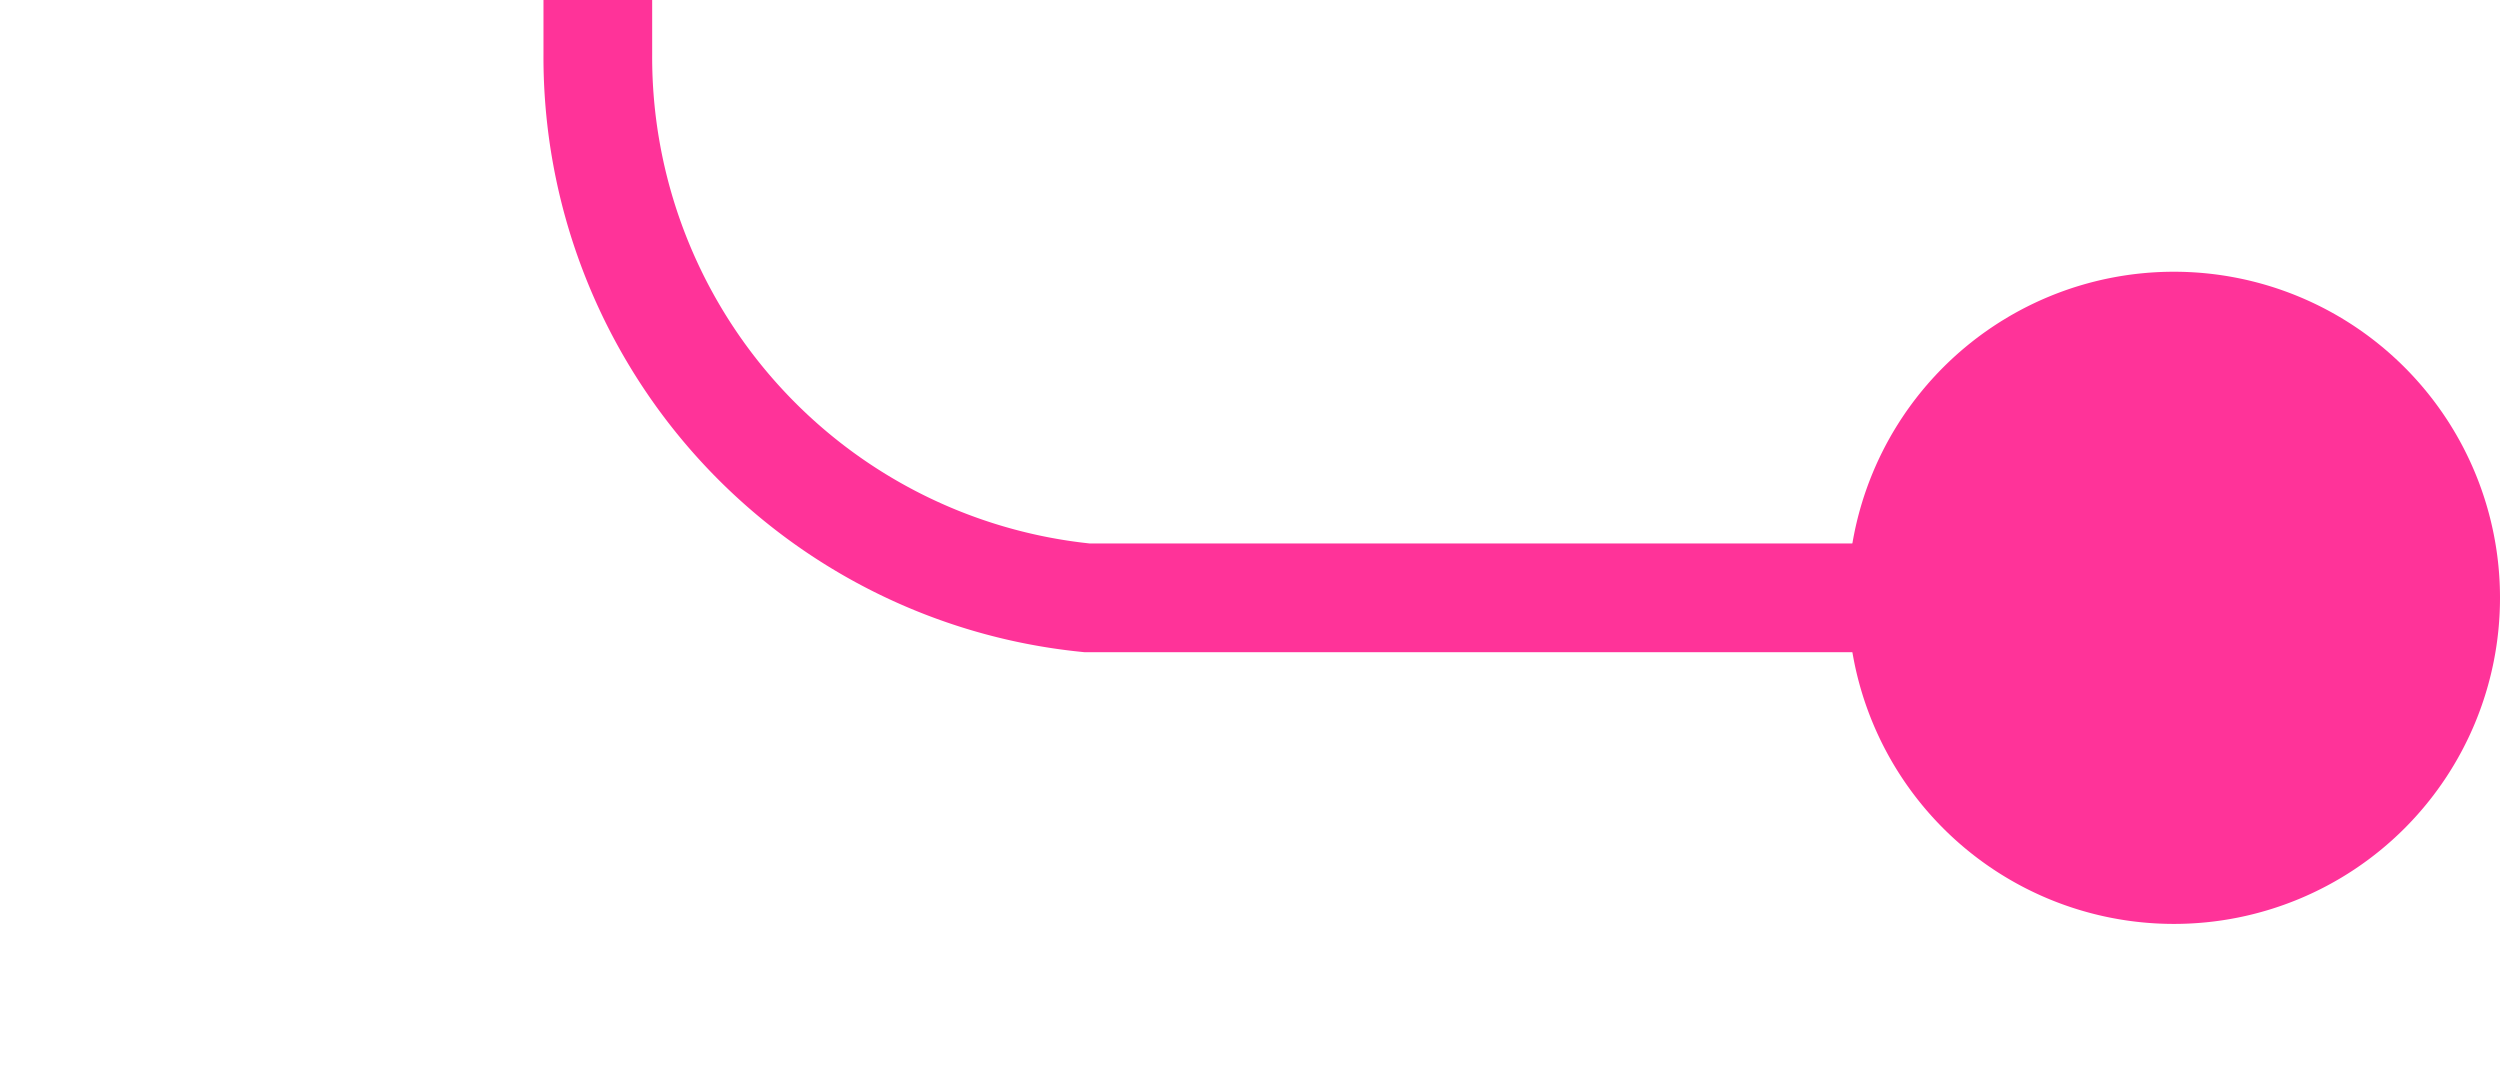 ﻿<?xml version="1.0" encoding="utf-8"?>
<svg version="1.1" xmlns:xlink="http://www.w3.org/1999/xlink" width="23px" height="10px" preserveAspectRatio="xMinYMid meet" viewBox="7655 1238  23 8" xmlns="http://www.w3.org/2000/svg">
  <path d="M 7677 1242.5  L 7665 1242.5  A 5 5 0 0 1 7660.5 1237.5 L 7660.5 975  A 5 5 0 0 1 7665.5 970.5 L 7743 970.5  A 5 5 0 0 1 7748.5 975.5 L 7748.5 984  " stroke-width="1" stroke="#ff3399" fill="none" />
  <path d="M 7675 1239.5  A 3 3 0 0 0 7672 1242.5 A 3 3 0 0 0 7675 1245.5 A 3 3 0 0 0 7678 1242.5 A 3 3 0 0 0 7675 1239.5 Z " fill-rule="nonzero" fill="#ff3399" stroke="none" />
</svg>